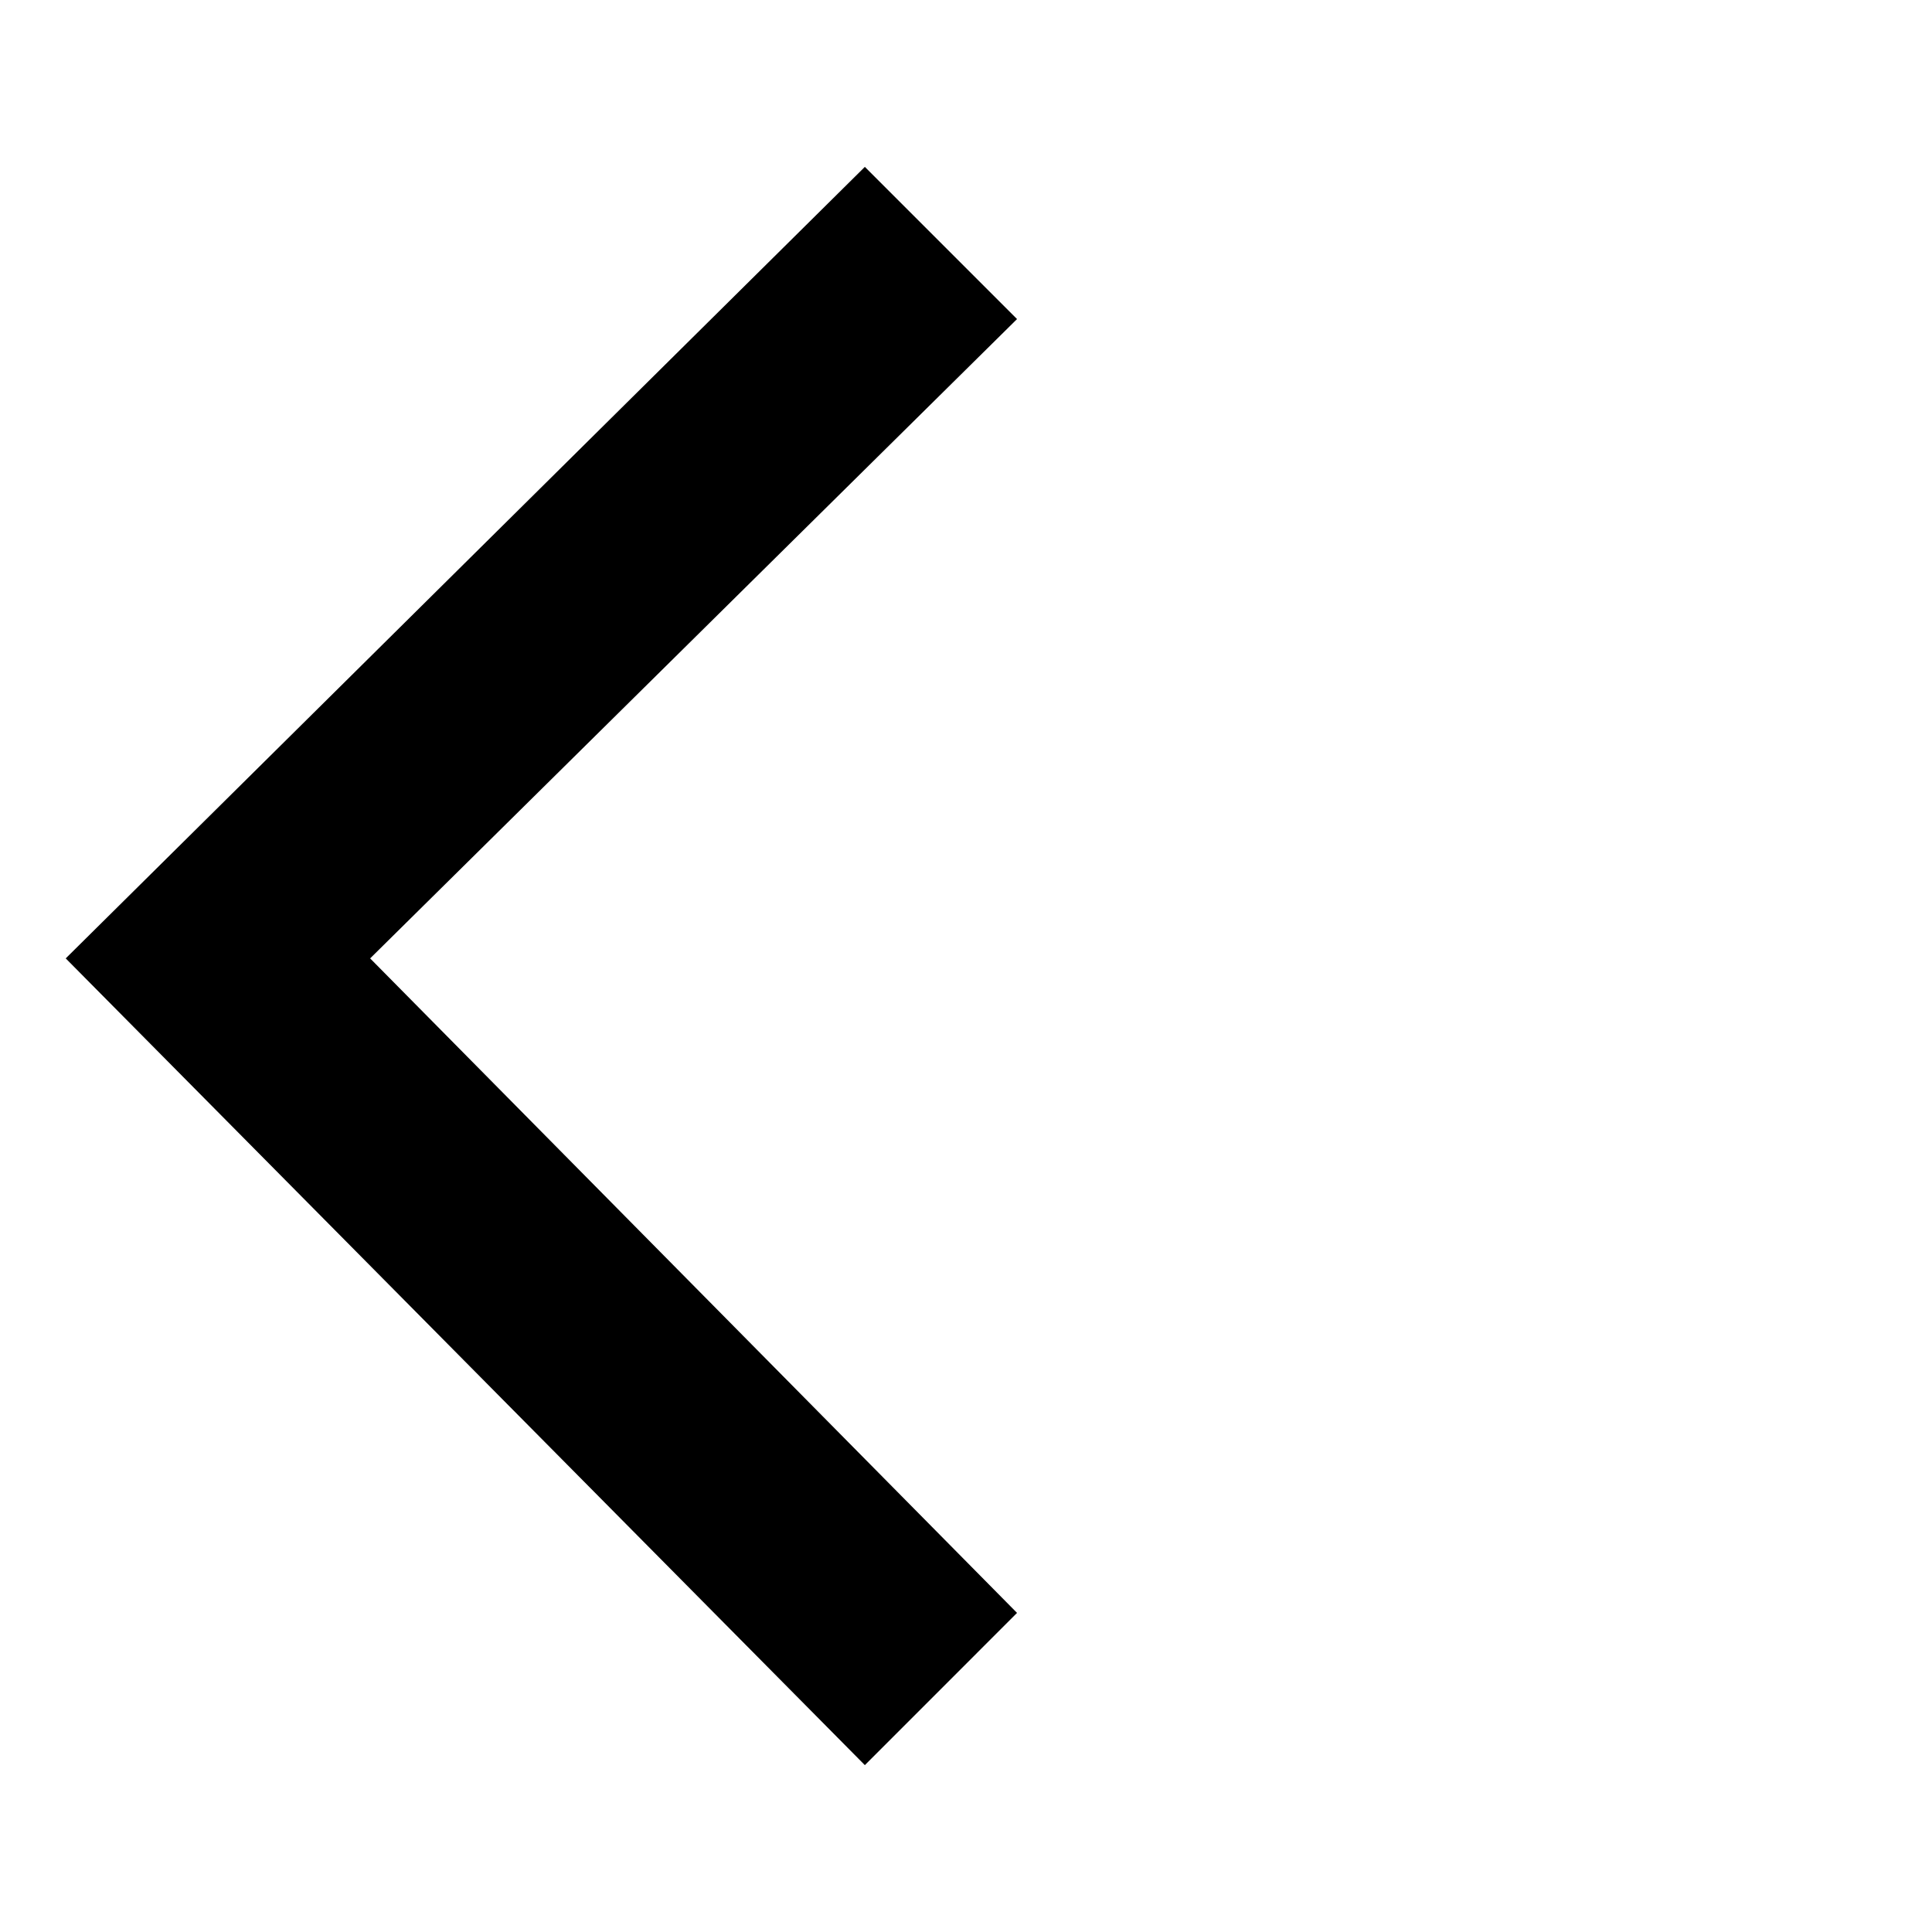 <?xml version="1.0" encoding="UTF-8" standalone="no"?><!DOCTYPE svg PUBLIC "-//W3C//DTD SVG 1.1//EN" "http://www.w3.org/Graphics/SVG/1.1/DTD/svg11.dtd"><svg width="100%" height="100%" viewBox="0 0 48 48" version="1.1" xmlns="http://www.w3.org/2000/svg" xmlns:xlink="http://www.w3.org/1999/xlink" xml:space="preserve" xmlns:serif="http://www.serif.com/" style="fill-rule:evenodd;clip-rule:evenodd;stroke-linejoin:round;stroke-miterlimit:2;"><rect id="Artboard1" x="0" y="0" width="28.695" height="48" style="fill:none;"/><g id="Artboard11" serif:id="Artboard1"><g id="Back"><path d="M21.487,4.146l-19.854,19.665l19.854,20.043l3.781,-3.782l-16.072,-16.261l16.072,-15.884l-3.781,-3.781Z" style="fill-rule:nonzero;"/></g></g></svg>